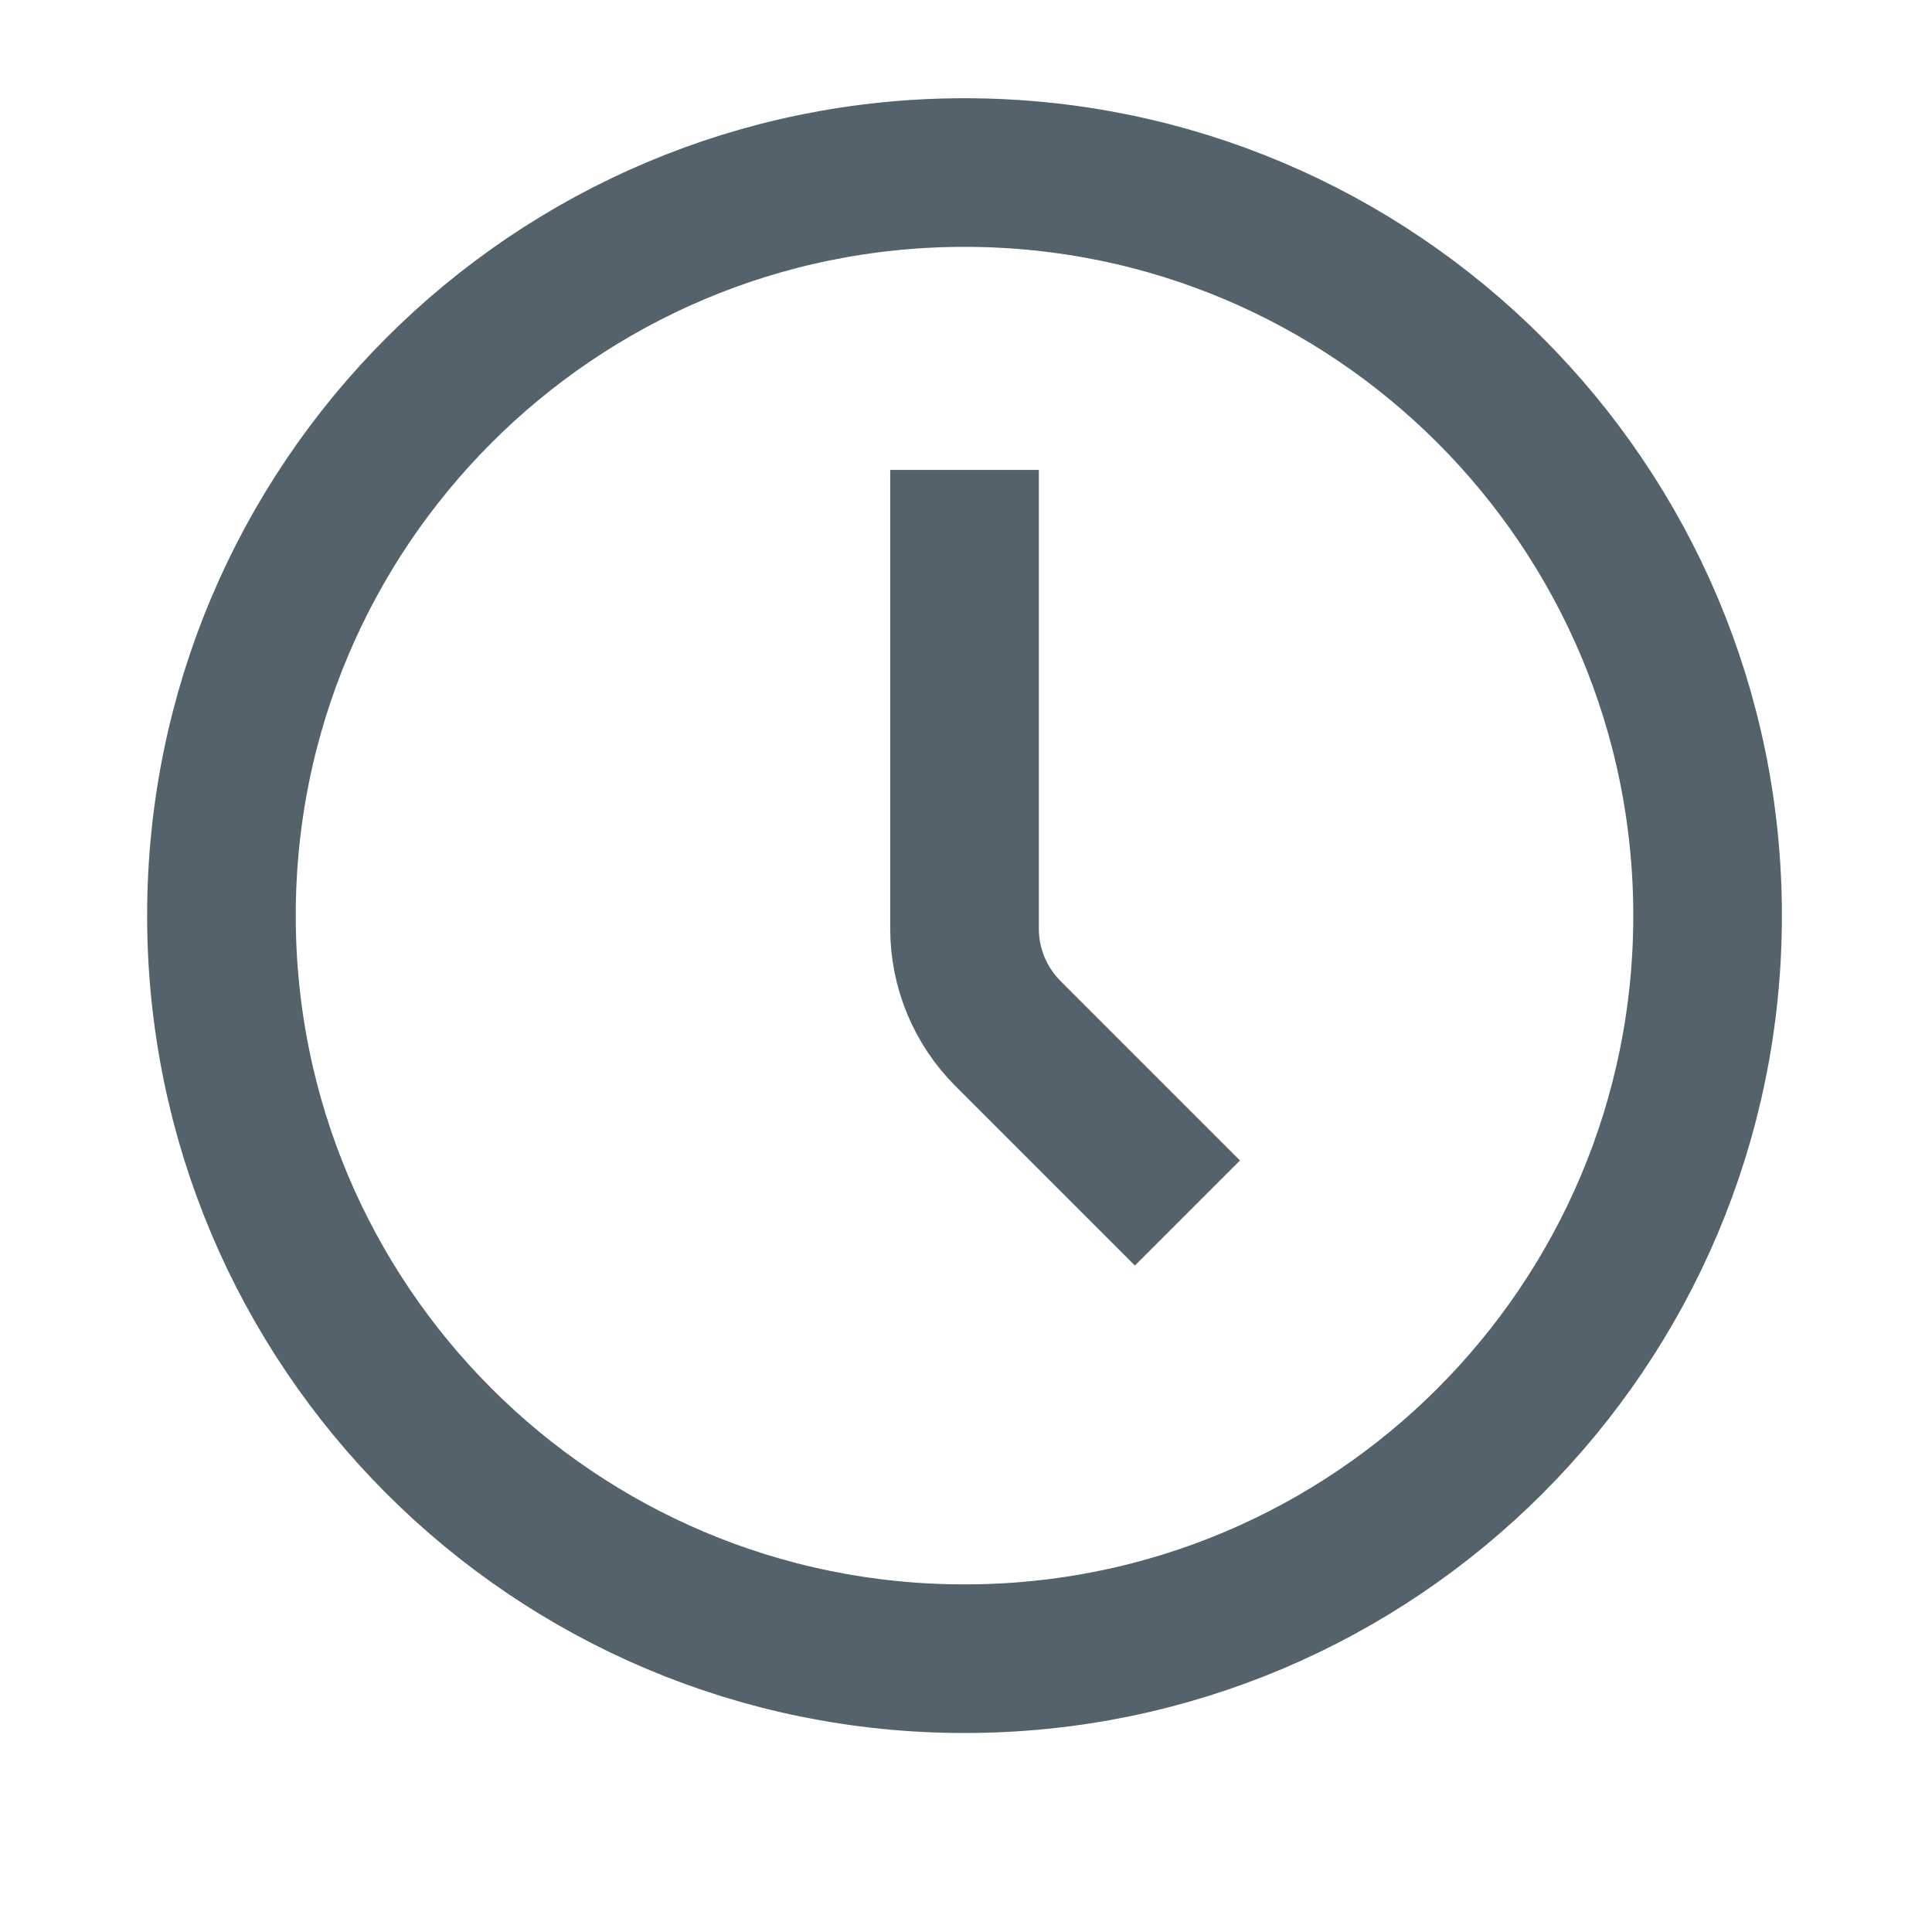 <svg width="13" height="13" viewBox="0 0 13 13" fill="none" xmlns="http://www.w3.org/2000/svg">
<g clipPath="url(#clip0_4098_30078)">
<path d="M6.49 11.161C9.251 11.161 11.49 8.923 11.49 6.161C11.49 3.4 9.251 1.161 6.49 1.161C3.728 1.161 1.49 3.4 1.49 6.161C1.49 8.923 3.728 11.161 6.49 11.161Z" stroke="#54626C" strokeWidth="0.979" strokeLinecap="round" strokeLinejoin="round"/>
<path d="M7.99 8.162L6.783 6.955C6.595 6.767 6.49 6.513 6.49 6.248V3.162" stroke="#54626C" strokeWidth="0.979" strokeLinecap="round" strokeLinejoin="round"/>
</g>
<defs>
<clipPath id="clip0_4098_30078">
<rect width="12" height="12" fill="white" transform="translate(0.49 0.161)"/>
</clipPath>
</defs>
</svg>
